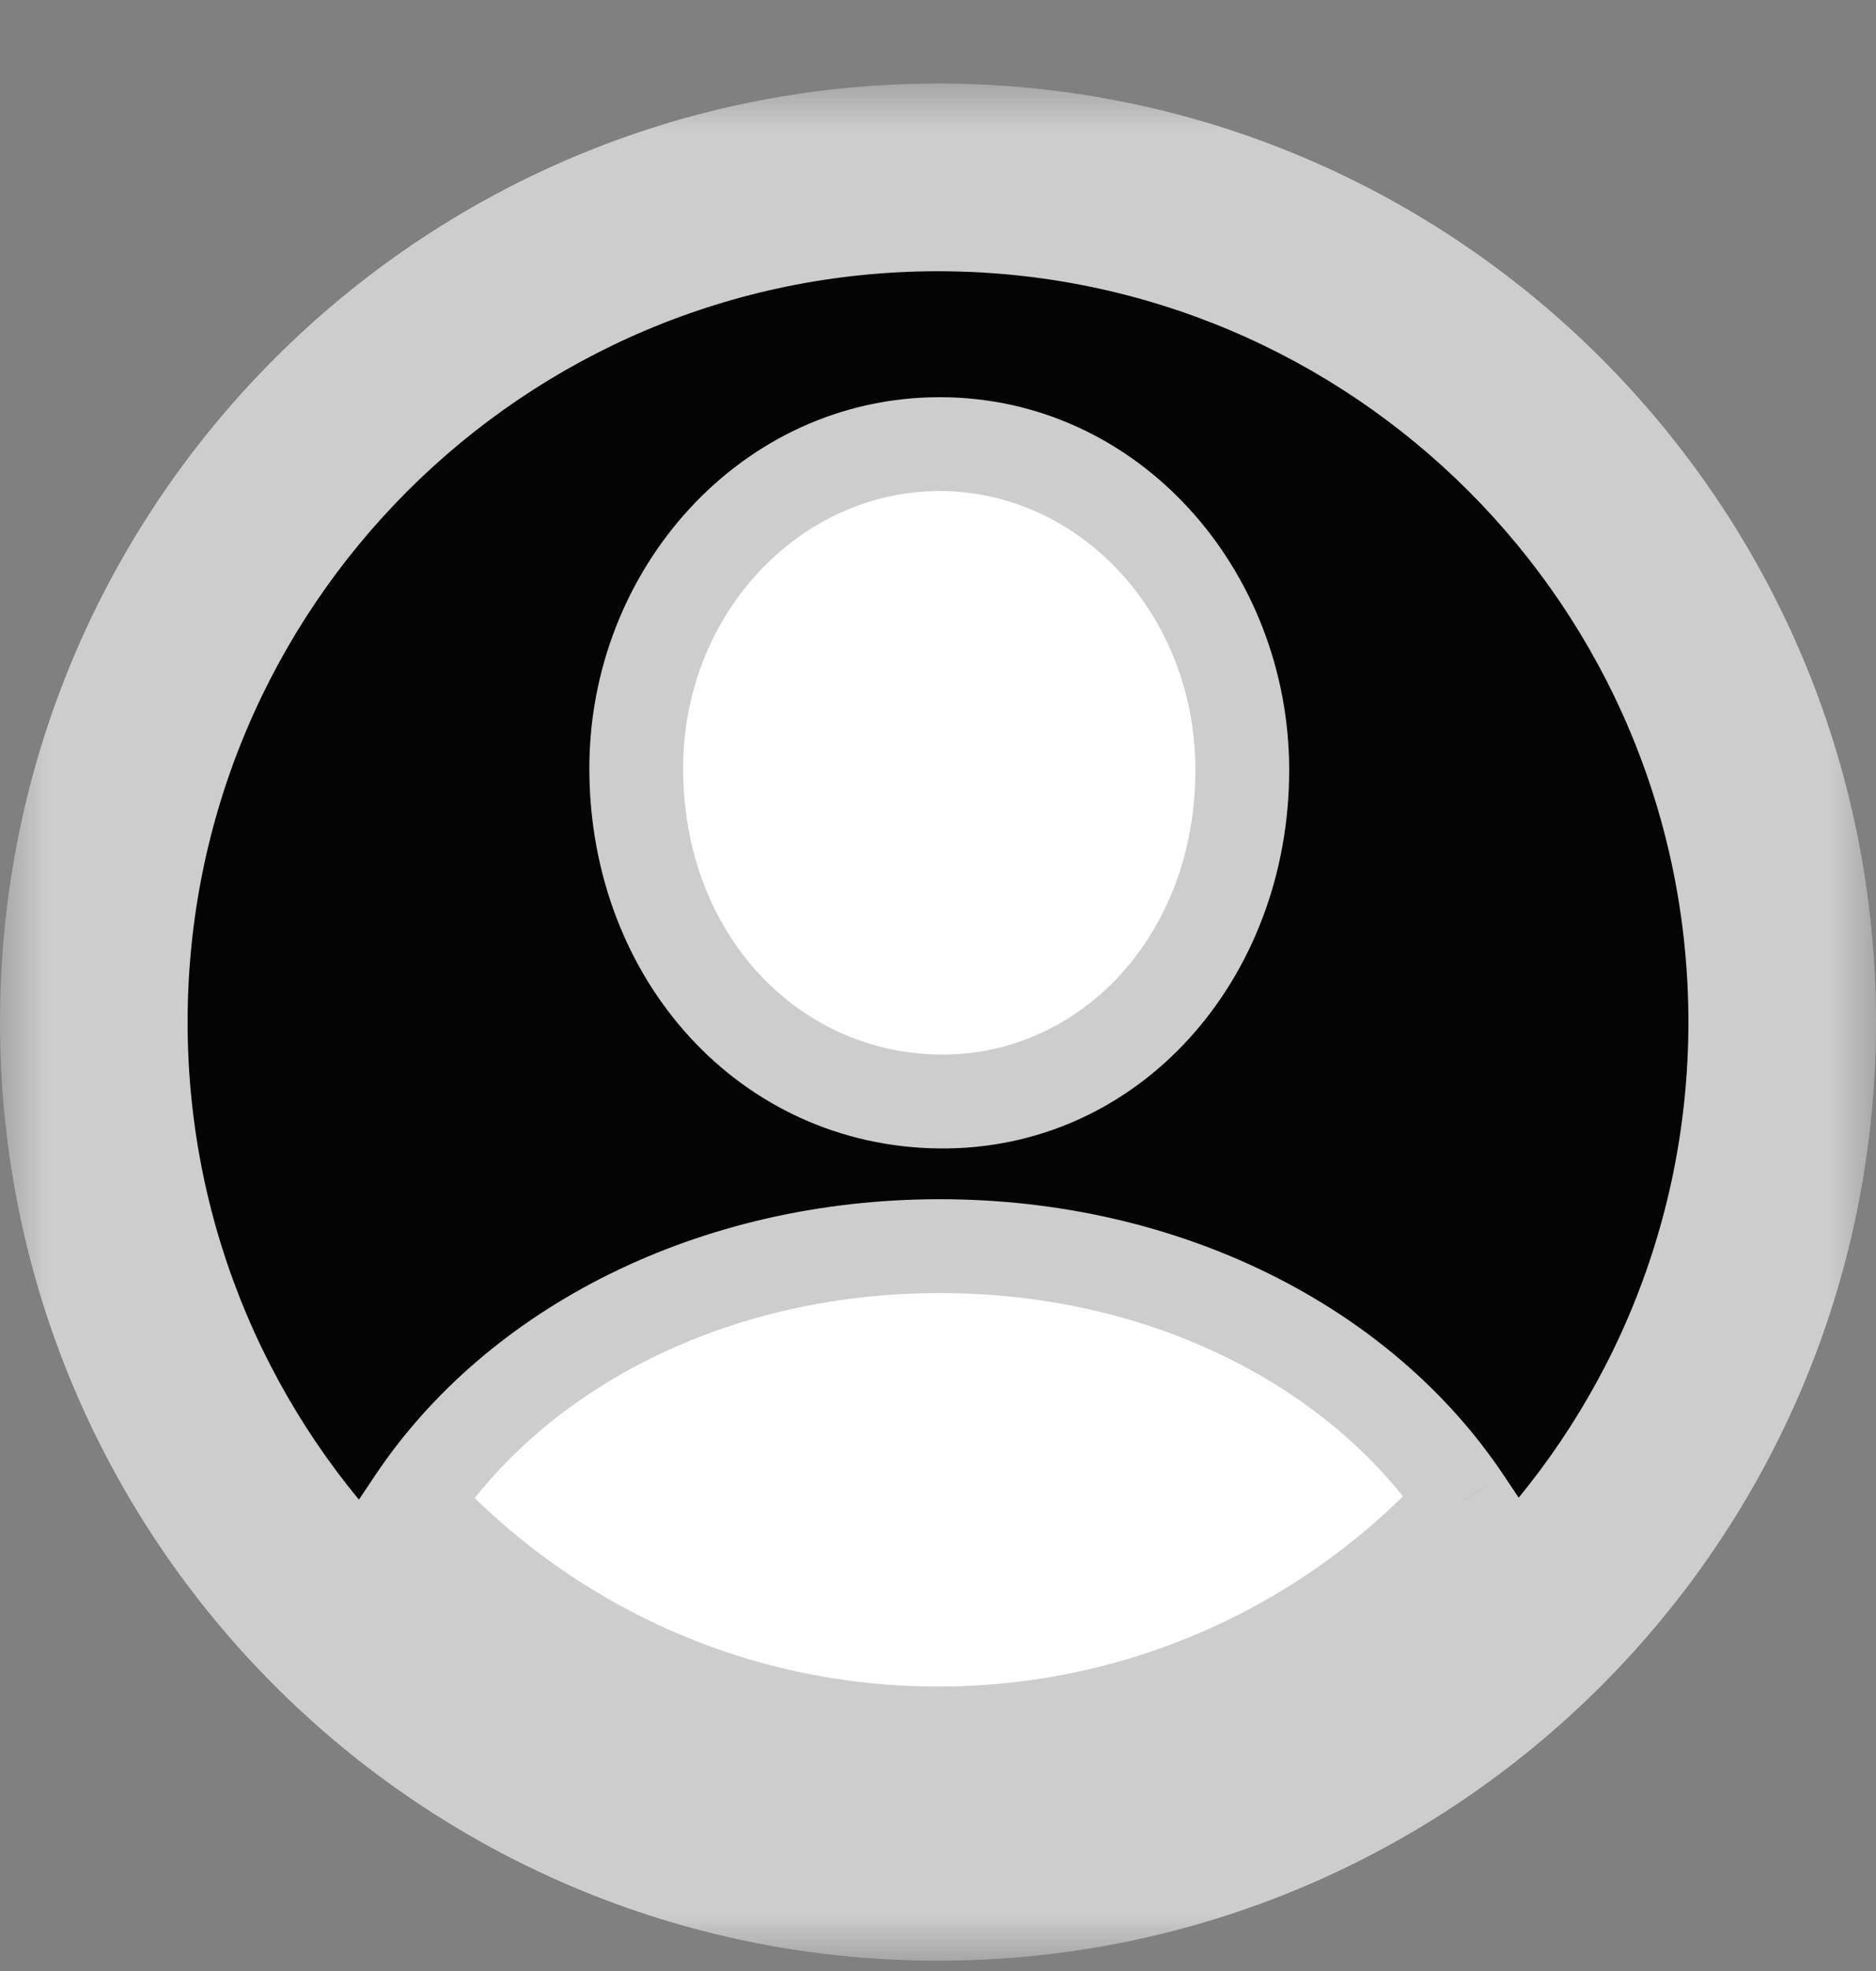 <svg width="20" height="21" viewBox="0 0 20 21" fill="none" xmlns="http://www.w3.org/2000/svg">
<rect x="0" y="0" width="20" height="21" fill="#808080" stroke="none"/>
<mask id="path-1-outside-1_188_6422" maskUnits="userSpaceOnUse" x="0" y="0.89" width="20" height="20" fill="black">
<rect fill="white" y="0.89" width="20" height="20"/>
<path fill-rule="evenodd" clip-rule="evenodd" d="M19 10.89C19 15.86 14.971 19.89 10 19.89C5.029 19.89 1 15.86 1 10.89C1 5.919 5.029 1.89 10 1.89C14.971 1.89 19 5.919 19 10.89ZM10.018 11.736C8.2 11.716 6.792 10.203 6.783 8.205C6.773 6.311 8.21 4.732 10.018 4.732C11.826 4.732 13.244 6.311 13.244 8.205C13.244 10.203 11.826 11.755 10.018 11.736ZM4.409 16.006C5.505 14.363 7.594 13.277 10.018 13.277C12.432 13.277 14.515 14.354 15.609 15.987C14.223 17.511 12.223 18.469 10 18.469C7.786 18.469 5.794 17.52 4.409 16.006Z"/>
<path d="M10.018 13.277C7.594 13.277 5.505 14.363 4.409 16.006C5.794 17.52 7.786 18.469 10 18.469C12.223 18.469 14.223 17.511 15.609 15.987C14.515 14.354 12.432 13.277 10.018 13.277Z"/>
<path d="M6.783 8.205C6.792 10.203 8.2 11.716 10.018 11.736C11.826 11.755 13.244 10.203 13.244 8.205C13.244 6.311 11.826 4.732 10.018 4.732C8.21 4.732 6.773 6.311 6.783 8.205Z"/>
</mask>
<path fill-rule="evenodd" clip-rule="evenodd" d="M19 10.89C19 15.86 14.971 19.89 10 19.89C5.029 19.89 1 15.86 1 10.89C1 5.919 5.029 1.89 10 1.89C14.971 1.89 19 5.919 19 10.89ZM10.018 11.736C8.2 11.716 6.792 10.203 6.783 8.205C6.773 6.311 8.21 4.732 10.018 4.732C11.826 4.732 13.244 6.311 13.244 8.205C13.244 10.203 11.826 11.755 10.018 11.736ZM4.409 16.006C5.505 14.363 7.594 13.277 10.018 13.277C12.432 13.277 14.515 14.354 15.609 15.987C14.223 17.511 12.223 18.469 10 18.469C7.786 18.469 5.794 17.52 4.409 16.006Z" fill="#040404"/>
<path d="M10.018 13.277C7.594 13.277 5.505 14.363 4.409 16.006C5.794 17.52 7.786 18.469 10 18.469C12.223 18.469 14.223 17.511 15.609 15.987C14.515 14.354 12.432 13.277 10.018 13.277Z" fill="white"/>
<path d="M6.783 8.205C6.792 10.203 8.2 11.716 10.018 11.736C11.826 11.755 13.244 10.203 13.244 8.205C13.244 6.311 11.826 4.732 10.018 4.732C8.21 4.732 6.773 6.311 6.783 8.205Z" fill="white"/>
<path d="M6.783 8.205L7.283 8.203L7.283 8.203L6.783 8.205ZM10.018 11.736L10.023 11.236H10.023L10.018 11.736ZM4.409 16.006L3.993 15.729L3.775 16.055L4.04 16.344L4.409 16.006ZM15.609 15.987L15.979 16.323L16.242 16.034L16.024 15.708L15.609 15.987ZM6.283 8.207C6.293 10.442 7.887 12.213 10.013 12.236L10.023 11.236C8.514 11.22 7.291 9.964 7.283 8.203L6.283 8.207ZM10.018 4.232C7.899 4.232 6.272 6.072 6.283 8.208L7.283 8.203C7.274 6.551 8.521 5.232 10.018 5.232V4.232ZM13.744 8.205C13.744 6.076 12.141 4.232 10.018 4.232V5.232C11.511 5.232 12.744 6.547 12.744 8.205H13.744ZM10.013 12.236C12.145 12.258 13.744 10.433 13.744 8.205H12.744C12.744 9.974 11.507 11.251 10.023 11.236L10.013 12.236ZM10.018 12.777C7.451 12.777 5.194 13.927 3.993 15.729L4.825 16.284C5.815 14.798 7.737 13.777 10.018 13.777V12.777ZM16.024 15.708C14.824 13.918 12.574 12.777 10.018 12.777V13.777C12.29 13.777 14.205 14.79 15.194 16.265L16.024 15.708ZM10 18.969C12.37 18.969 14.502 17.948 15.979 16.323L15.239 15.65C13.944 17.075 12.076 17.969 10 17.969V18.969ZM4.04 16.344C5.516 17.956 7.64 18.969 10 18.969V17.969C7.932 17.969 6.072 17.083 4.777 15.668L4.04 16.344ZM10 20.89C15.523 20.89 20 16.413 20 10.89H18C18 15.308 14.418 18.89 10 18.89V20.89ZM0 10.89C0 16.413 4.477 20.89 10 20.89V18.89C5.582 18.89 2 15.308 2 10.89H0ZM10 0.89C4.477 0.89 0 5.367 0 10.89H2C2 6.471 5.582 2.89 10 2.89V0.89ZM20 10.89C20 5.367 15.523 0.89 10 0.89V2.89C14.418 2.89 18 6.471 18 10.89H20Z" fill="#CDCDCD" mask="url(#path-1-outside-1_188_6422)"/>
</svg>
